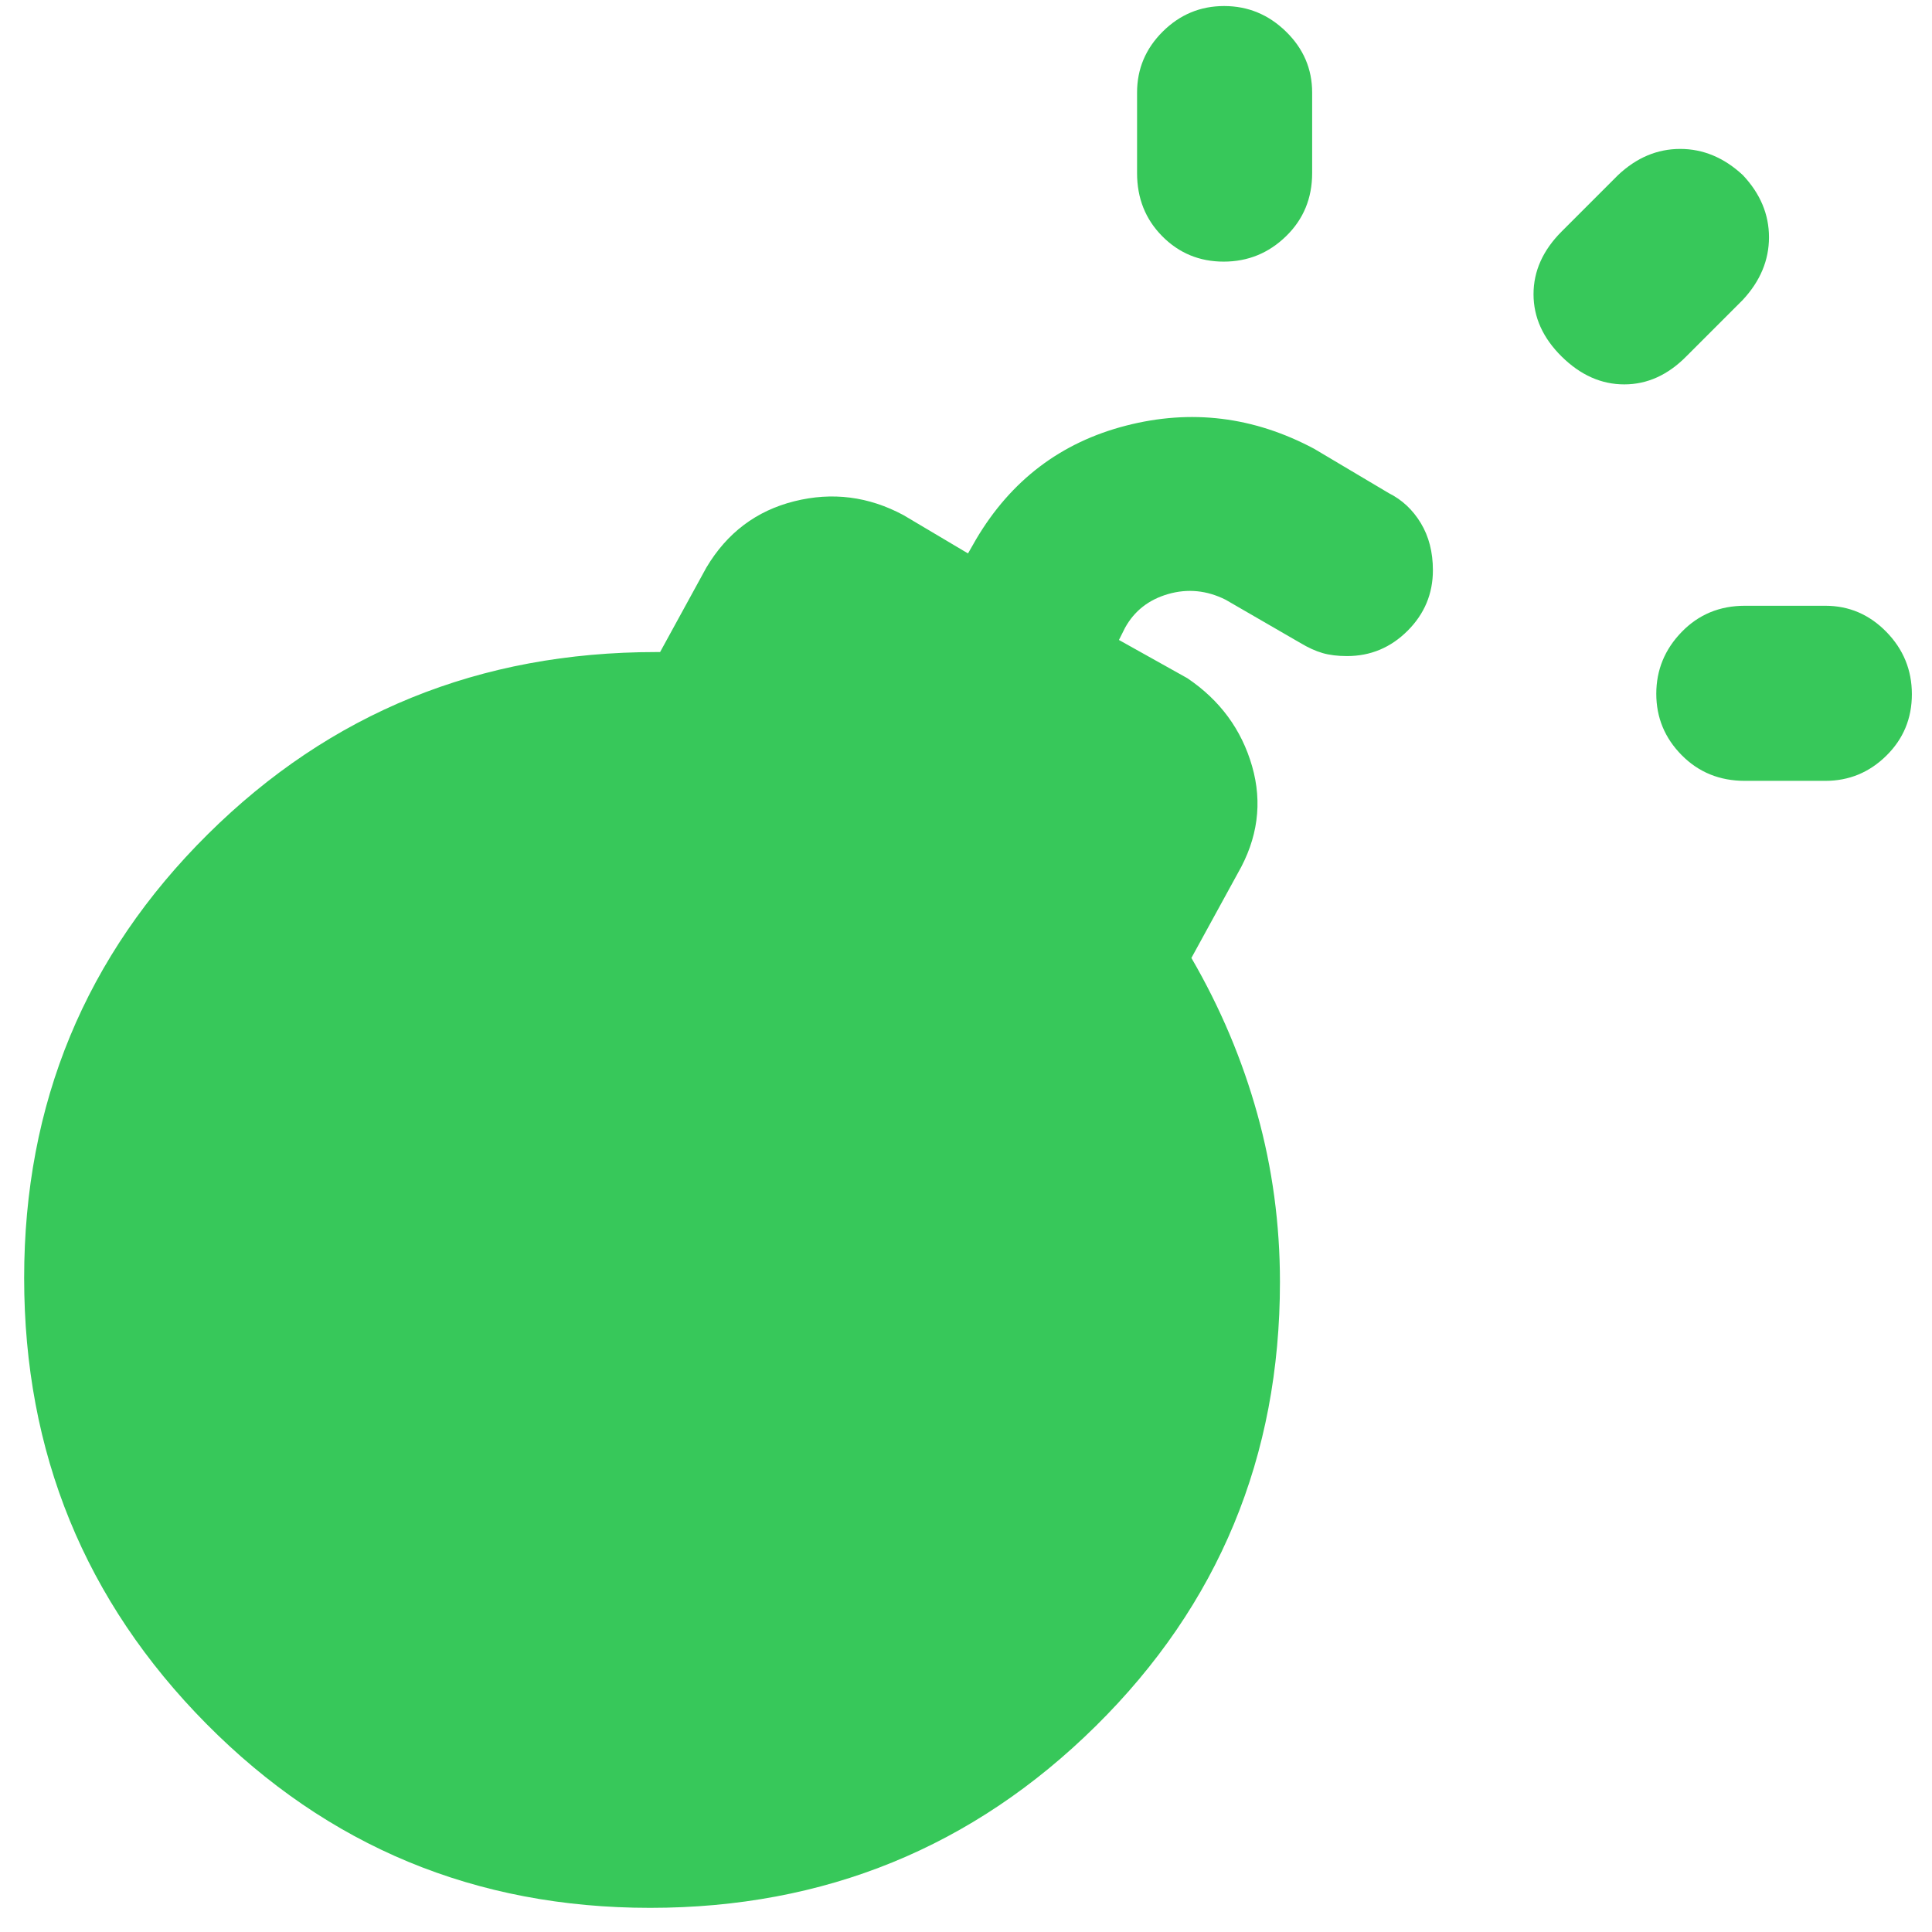 <?xml version="1.0" encoding="utf-8"?>
<svg height="48" viewBox="0 -960 960 960" width="48" xmlns="http://www.w3.org/2000/svg">
  <path fill="rgb(55, 200, 90)" d="M 867 -572 C 854.5 -572 844.043 -576.253 835.63 -584.76 C 827.21 -593.273 823 -603.44 823 -615.26 C 823 -627.087 827.21 -637.333 835.63 -646 C 844.043 -654.667 854.5 -659 867 -659 L 907 -659 C 918.753 -659 928.857 -654.68 937.31 -646.04 C 945.77 -637.393 950 -627.06 950 -615.04 C 950 -603.013 945.77 -592.833 937.31 -584.5 C 928.857 -576.167 918.753 -572 907 -572 L 867 -572 Z M 608.04 -830 C 596.013 -830 585.833 -834.21 577.5 -842.63 C 569.167 -851.043 565 -861.5 565 -874 L 565 -914 C 565 -925.753 569.253 -935.857 577.76 -944.31 C 586.273 -952.77 596.44 -957 608.26 -957 C 620.087 -957 630.333 -952.77 639 -944.31 C 647.667 -935.857 652 -925.753 652 -914 L 652 -874 C 652 -861.5 647.68 -851.043 639.04 -842.63 C 630.393 -834.21 620.06 -830 608.04 -830 Z M 776 -782.82 C 766.667 -792.033 762 -802.367 762 -813.82 C 762 -825.273 766.667 -835.667 776 -845 L 804 -873 C 813.187 -881.667 823.483 -886 834.89 -886 C 846.297 -886 856.667 -881.667 866 -873 C 874.667 -863.813 879 -853.517 879 -842.11 C 879 -830.703 874.667 -820.333 866 -811 L 838 -783 C 828.813 -773.667 818.517 -769 807.11 -769 C 795.703 -769 785.333 -773.607 776 -782.82 Z M 669.33 -634 C 664.663 -634 660.61 -634.5 657.17 -635.5 C 653.723 -636.5 650.043 -638.173 646.13 -640.52 L 609 -662 C 599.667 -666.667 590.16 -667.61 580.48 -664.83 C 570.793 -662.043 563.633 -656.433 559 -648 L 556 -642 L 590 -623 C 606.193 -612.067 616.91 -597.5 622.15 -579.3 C 627.383 -561.1 625 -543.333 615 -526 L 592 -484 C 606.333 -459.333 617.25 -433.5 624.75 -406.5 C 632.25 -379.5 636 -351.667 636 -323 C 636 -236.167 605.51 -162.627 544.53 -102.38 C 483.55 -42.127 409.727 -12 323.06 -12 C 236.393 -12 162.883 -42.487 102.53 -103.46 C 42.177 -164.44 12 -238.273 12 -324.96 C 12 -411.653 42.43 -485.167 103.29 -545.5 C 164.143 -605.833 238.383 -636 326.01 -636 L 328 -636 L 351 -678 C 361.267 -695.24 375.833 -706.217 394.7 -710.93 C 413.567 -715.643 431.667 -713.333 449 -704 L 481 -685 L 485 -692 C 502.333 -721.333 527.167 -740.167 559.5 -748.5 C 591.833 -756.833 623 -753 653 -737 L 690.09 -714.96 C 696.697 -711.653 702 -706.687 706 -700.06 C 710 -693.433 712 -685.633 712 -676.66 C 712 -664.973 707.803 -654.94 699.41 -646.56 C 691.017 -638.187 680.99 -634 669.33 -634 Z"/>
</svg>